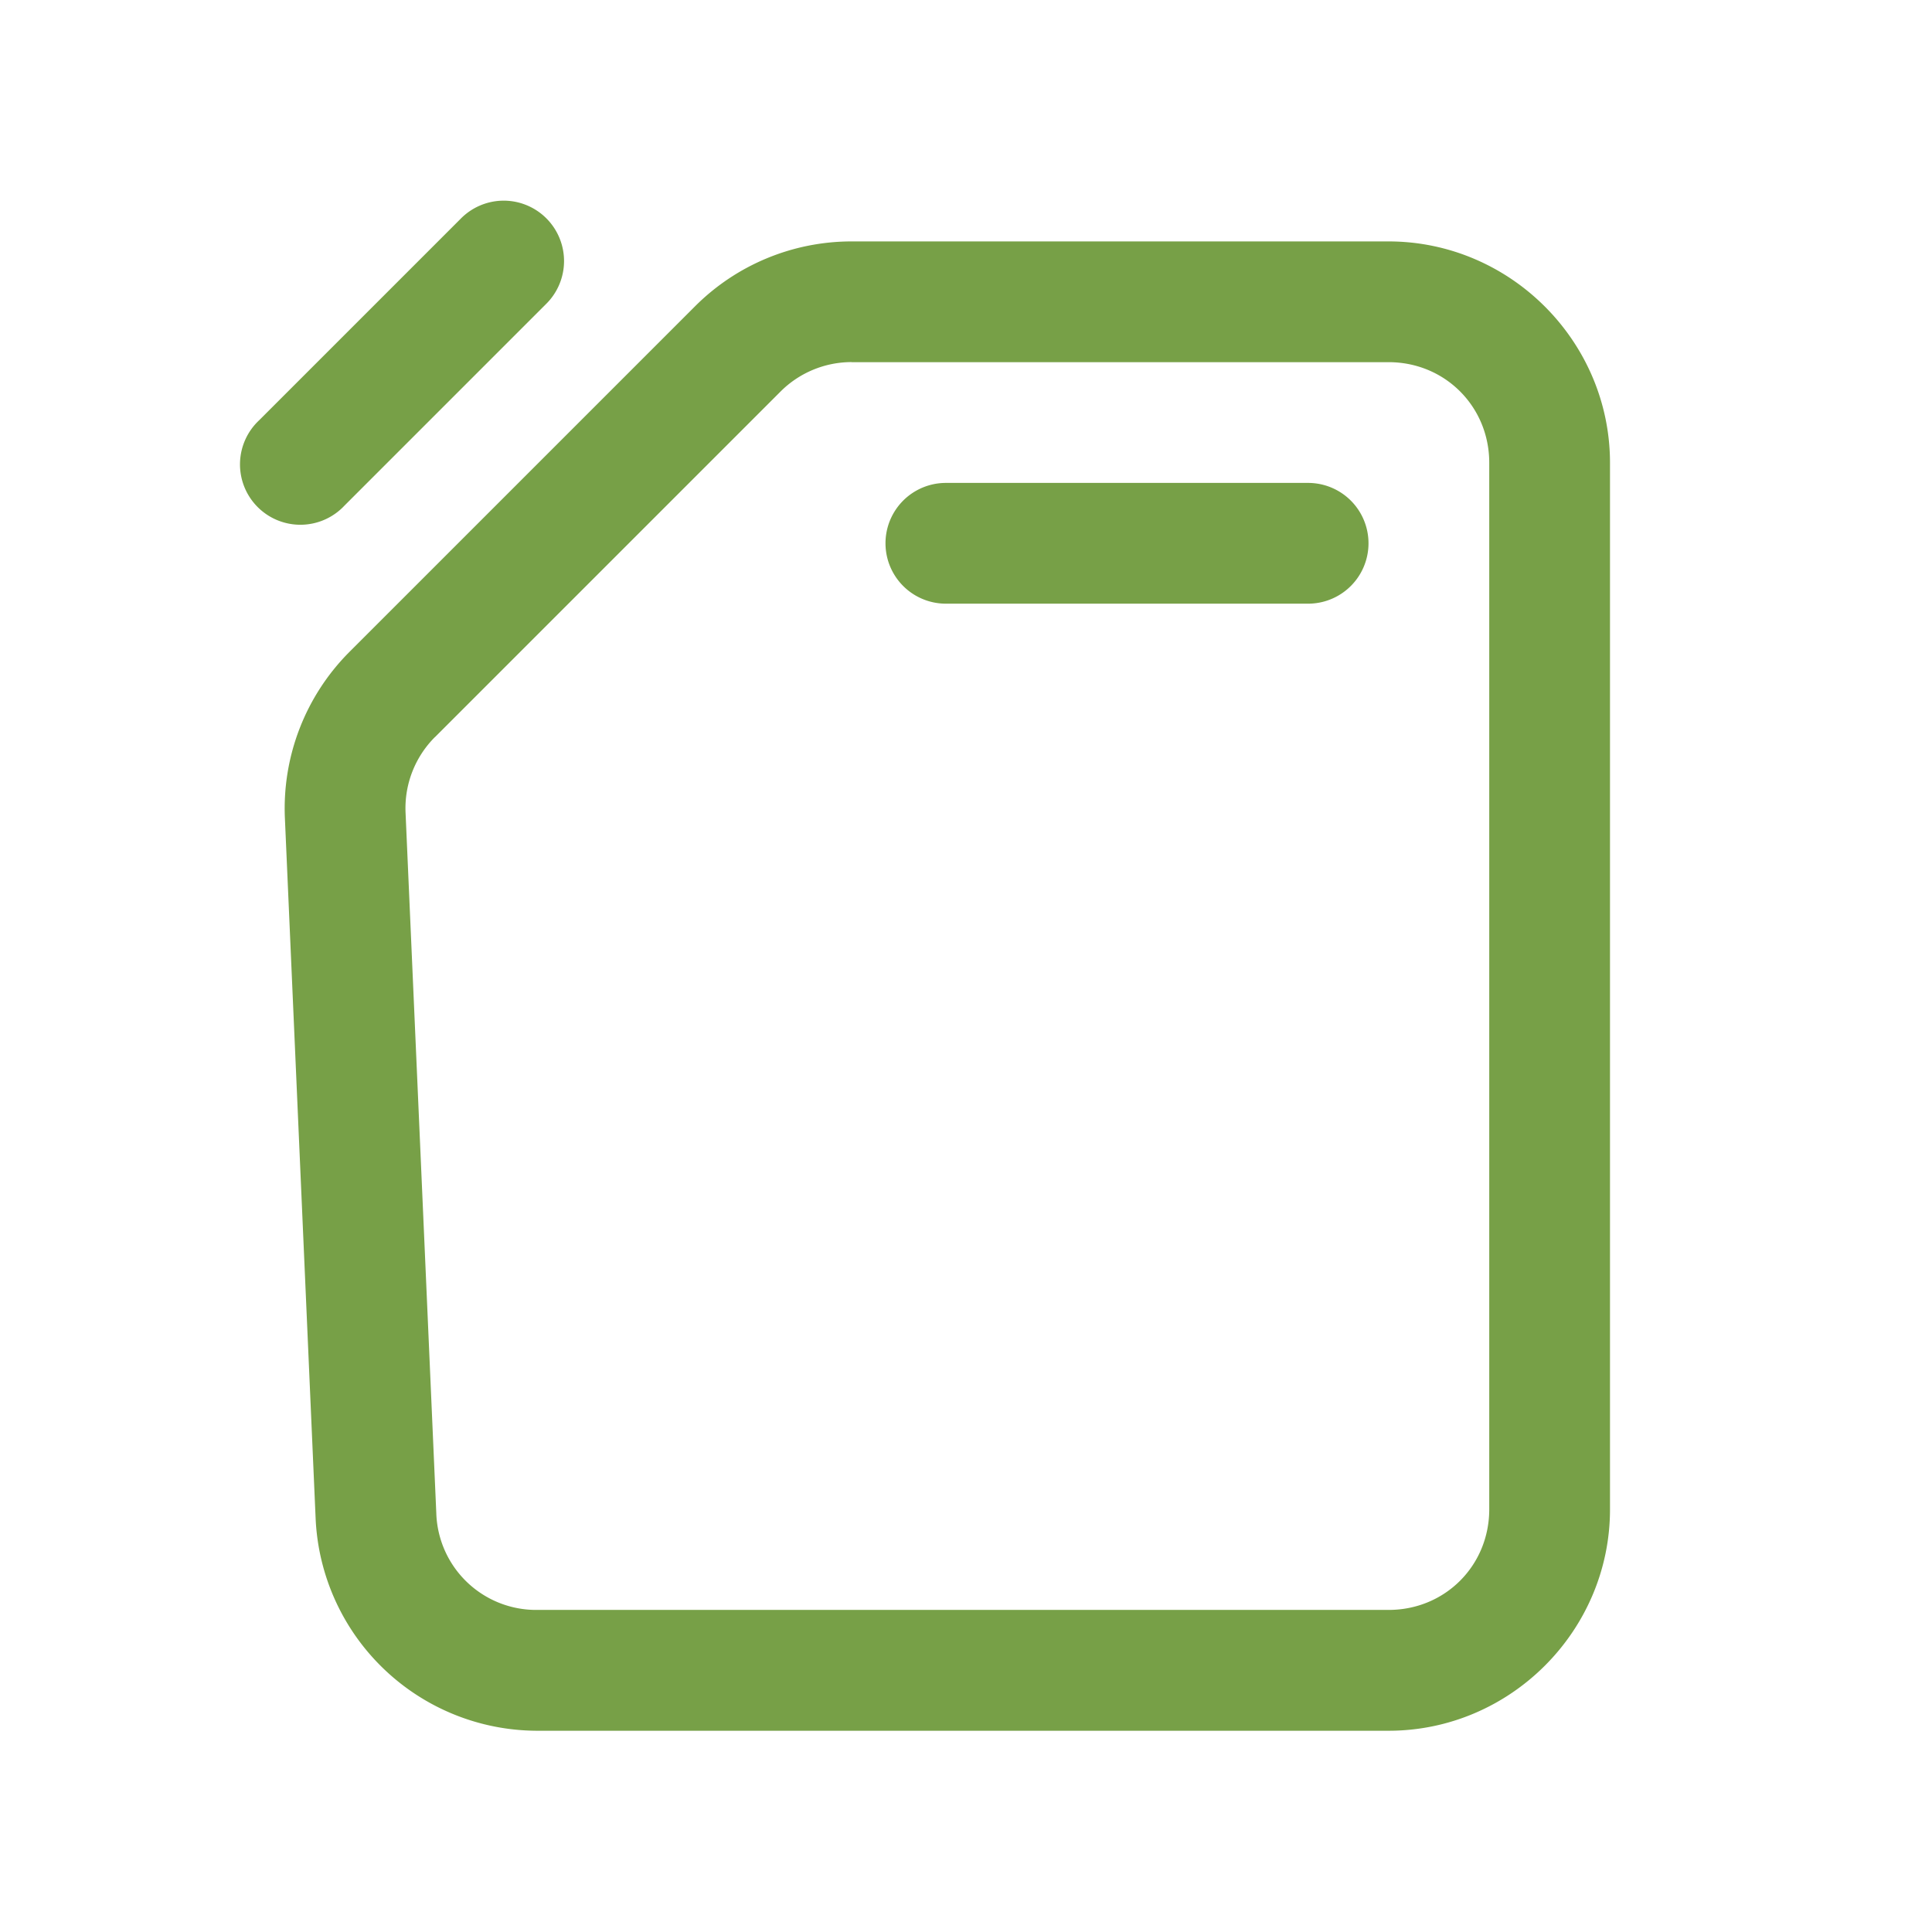 <svg width="24" height="24" fill="none" xmlns="http://www.w3.org/2000/svg"><path d="M6.235 2.493a.75.75 0 00-.515.227l-2.5 2.5a.75.75 0 101.06 1.06l2.5-2.5a.75.75 0 00-.545-1.287zm4.343.506a2.75 2.75 0 00-1.944.806L4.342 8.097a2.753 2.753 0 00-.803 2.065l.382 8.704A2.76 2.76 0 006.669 21.5H17.25c1.51 0 2.75-1.24 2.75-2.75v-13c0-1.51-1.24-2.75-2.75-2.751h-6.672zm0 1.5h6.672c.7 0 1.25.552 1.25 1.25v13c0 .7-.55 1.25-1.25 1.25H6.67a1.241 1.241 0 01-1.25-1.197V18.8l-.382-8.704a1.25 1.25 0 01.364-.939h.001l4.292-4.292a1.25 1.25 0 01.883-.367zm1.172 1.5a.75.75 0 000 1.5h4.5a.75.75 0 000-1.5h-4.5z" fill="#77A047"/></svg>